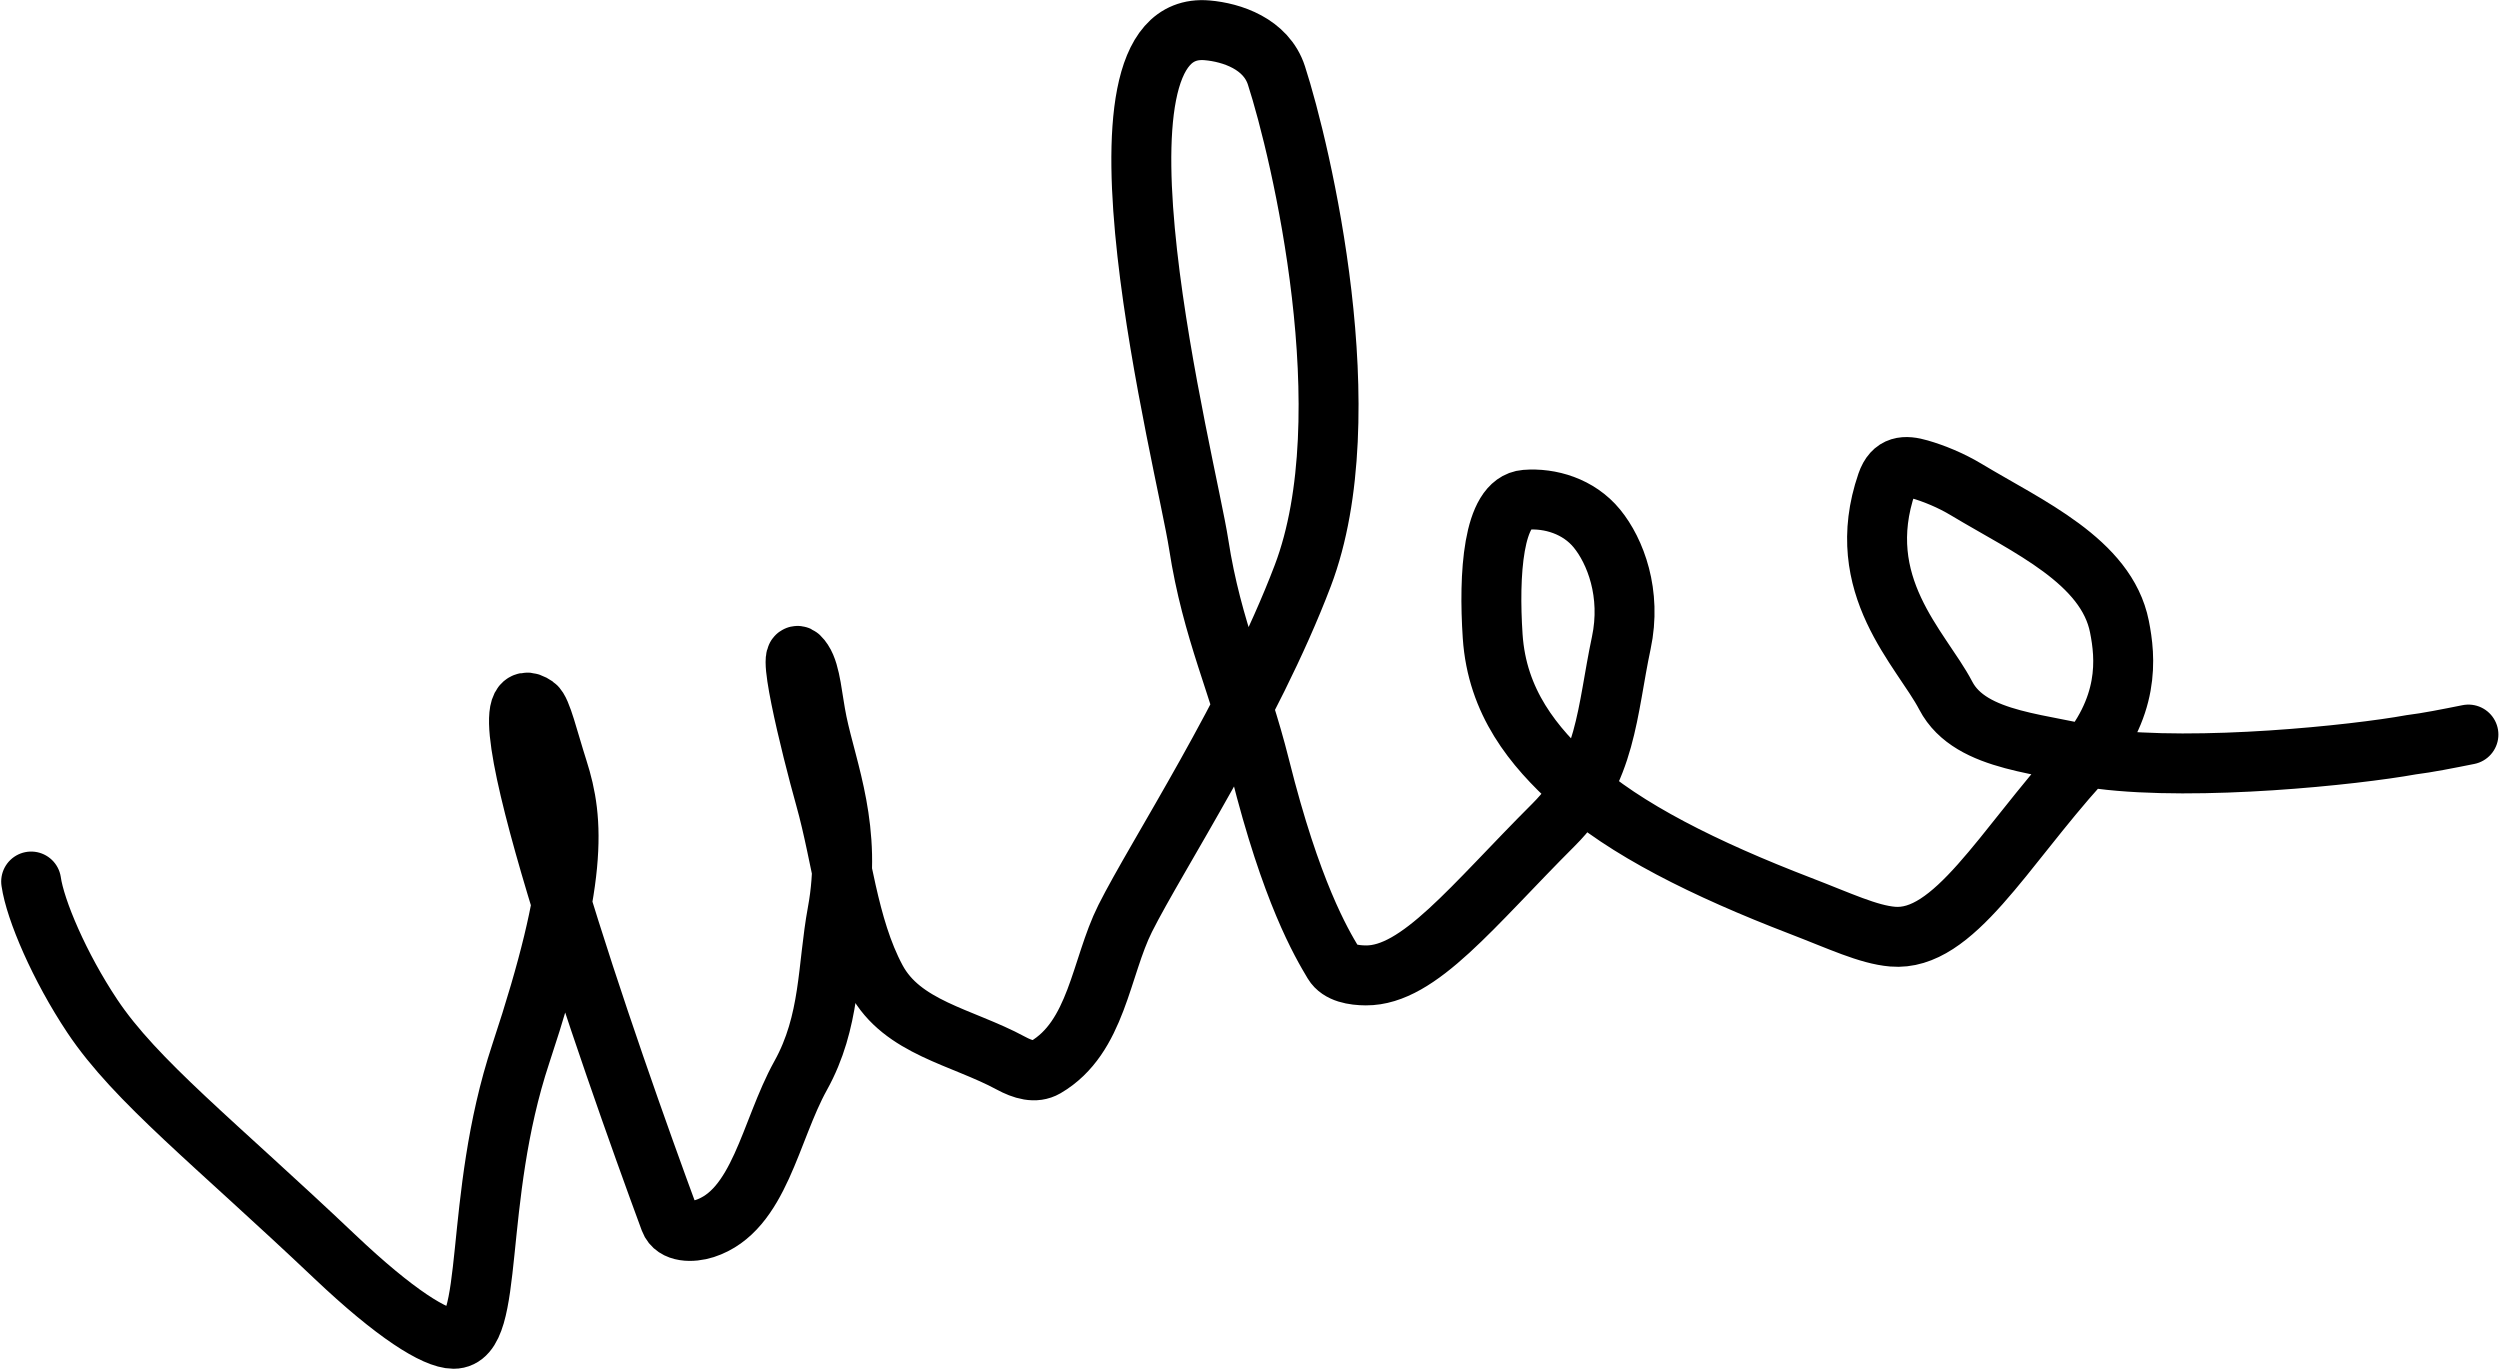<svg width="1293" height="708" viewBox="0 0 1293 708" fill="none" xmlns="http://www.w3.org/2000/svg">
<path d="M16.117 455.927C18.207 470.623 30.813 500.141 47.726 525.511C70.189 559.206 111.007 590.977 173.18 649.951C204.349 679.517 225.09 692.392 234.592 692.424C256.316 692.496 244.157 621.003 269.368 544.926C299.285 454.649 296.986 424.381 288.53 397.967C283.552 382.419 280.073 367.308 276.906 365.123C243.919 342.361 315.61 547.523 346.49 631.106C348.847 637.486 358.05 637.472 364.417 635.414C392.843 626.221 398.211 584.896 414.079 556.328C429.668 528.26 427.856 500.395 433.114 471.89C440.975 429.269 427.856 399.044 422.598 373.674C420.025 361.255 419.431 348.305 415.219 341.939C404.521 325.772 419.368 386.121 426.779 412.536C435.667 444.215 438.371 478.984 453.13 506.508C466.581 531.591 497.408 536.121 522.778 549.835C529.045 553.223 535.415 555.124 540.736 552.021C567.32 536.513 569.241 500.395 581.941 475.025C598.039 442.871 647.155 367.878 673.791 297.756C705.281 214.857 672.872 78.267 660.172 39.025C654.856 22.602 636.956 16.76 624.319 15.683C553.912 9.683 613.582 240.176 619.98 281.603C626.87 326.216 641.074 354.449 651.62 396.605C667.849 461.47 683.324 487.536 689.627 498.083C692.706 503.235 700.111 504.449 706.477 504.481C733.927 504.617 761.301 468.723 803.552 426.535C831.09 399.038 831.107 367.371 838.518 332.564C843.991 306.861 835.414 284.96 825.944 273.368C816.477 261.78 801.652 257.469 789.015 258.482C772.006 259.846 769.916 297.376 772.007 329.016C774.265 363.201 793.1 386.121 814.162 405.188C840.208 428.767 881.656 449.466 931.255 468.533C951.58 476.346 966.221 483.355 978.858 484.432C1010.41 487.121 1035.84 439.204 1075.93 394.863C1102.03 365.999 1099.31 339.88 1096.17 324.075C1089.46 290.245 1048.76 272.355 1017.09 253.288C1008.96 248.393 1000.24 244.863 992.794 242.71C985.351 240.556 979.08 240.556 975.849 249.962C957.668 302.9 993.649 335.446 1006.35 359.77C1019.37 384.713 1059.02 384.094 1086.54 392.551C1137 398.917 1217.38 390.555 1247 385.203C1255.45 384.158 1265.9 382.067 1276.67 379.914" stroke="black" stroke-width="31" stroke-linecap="round"/>
</svg>

